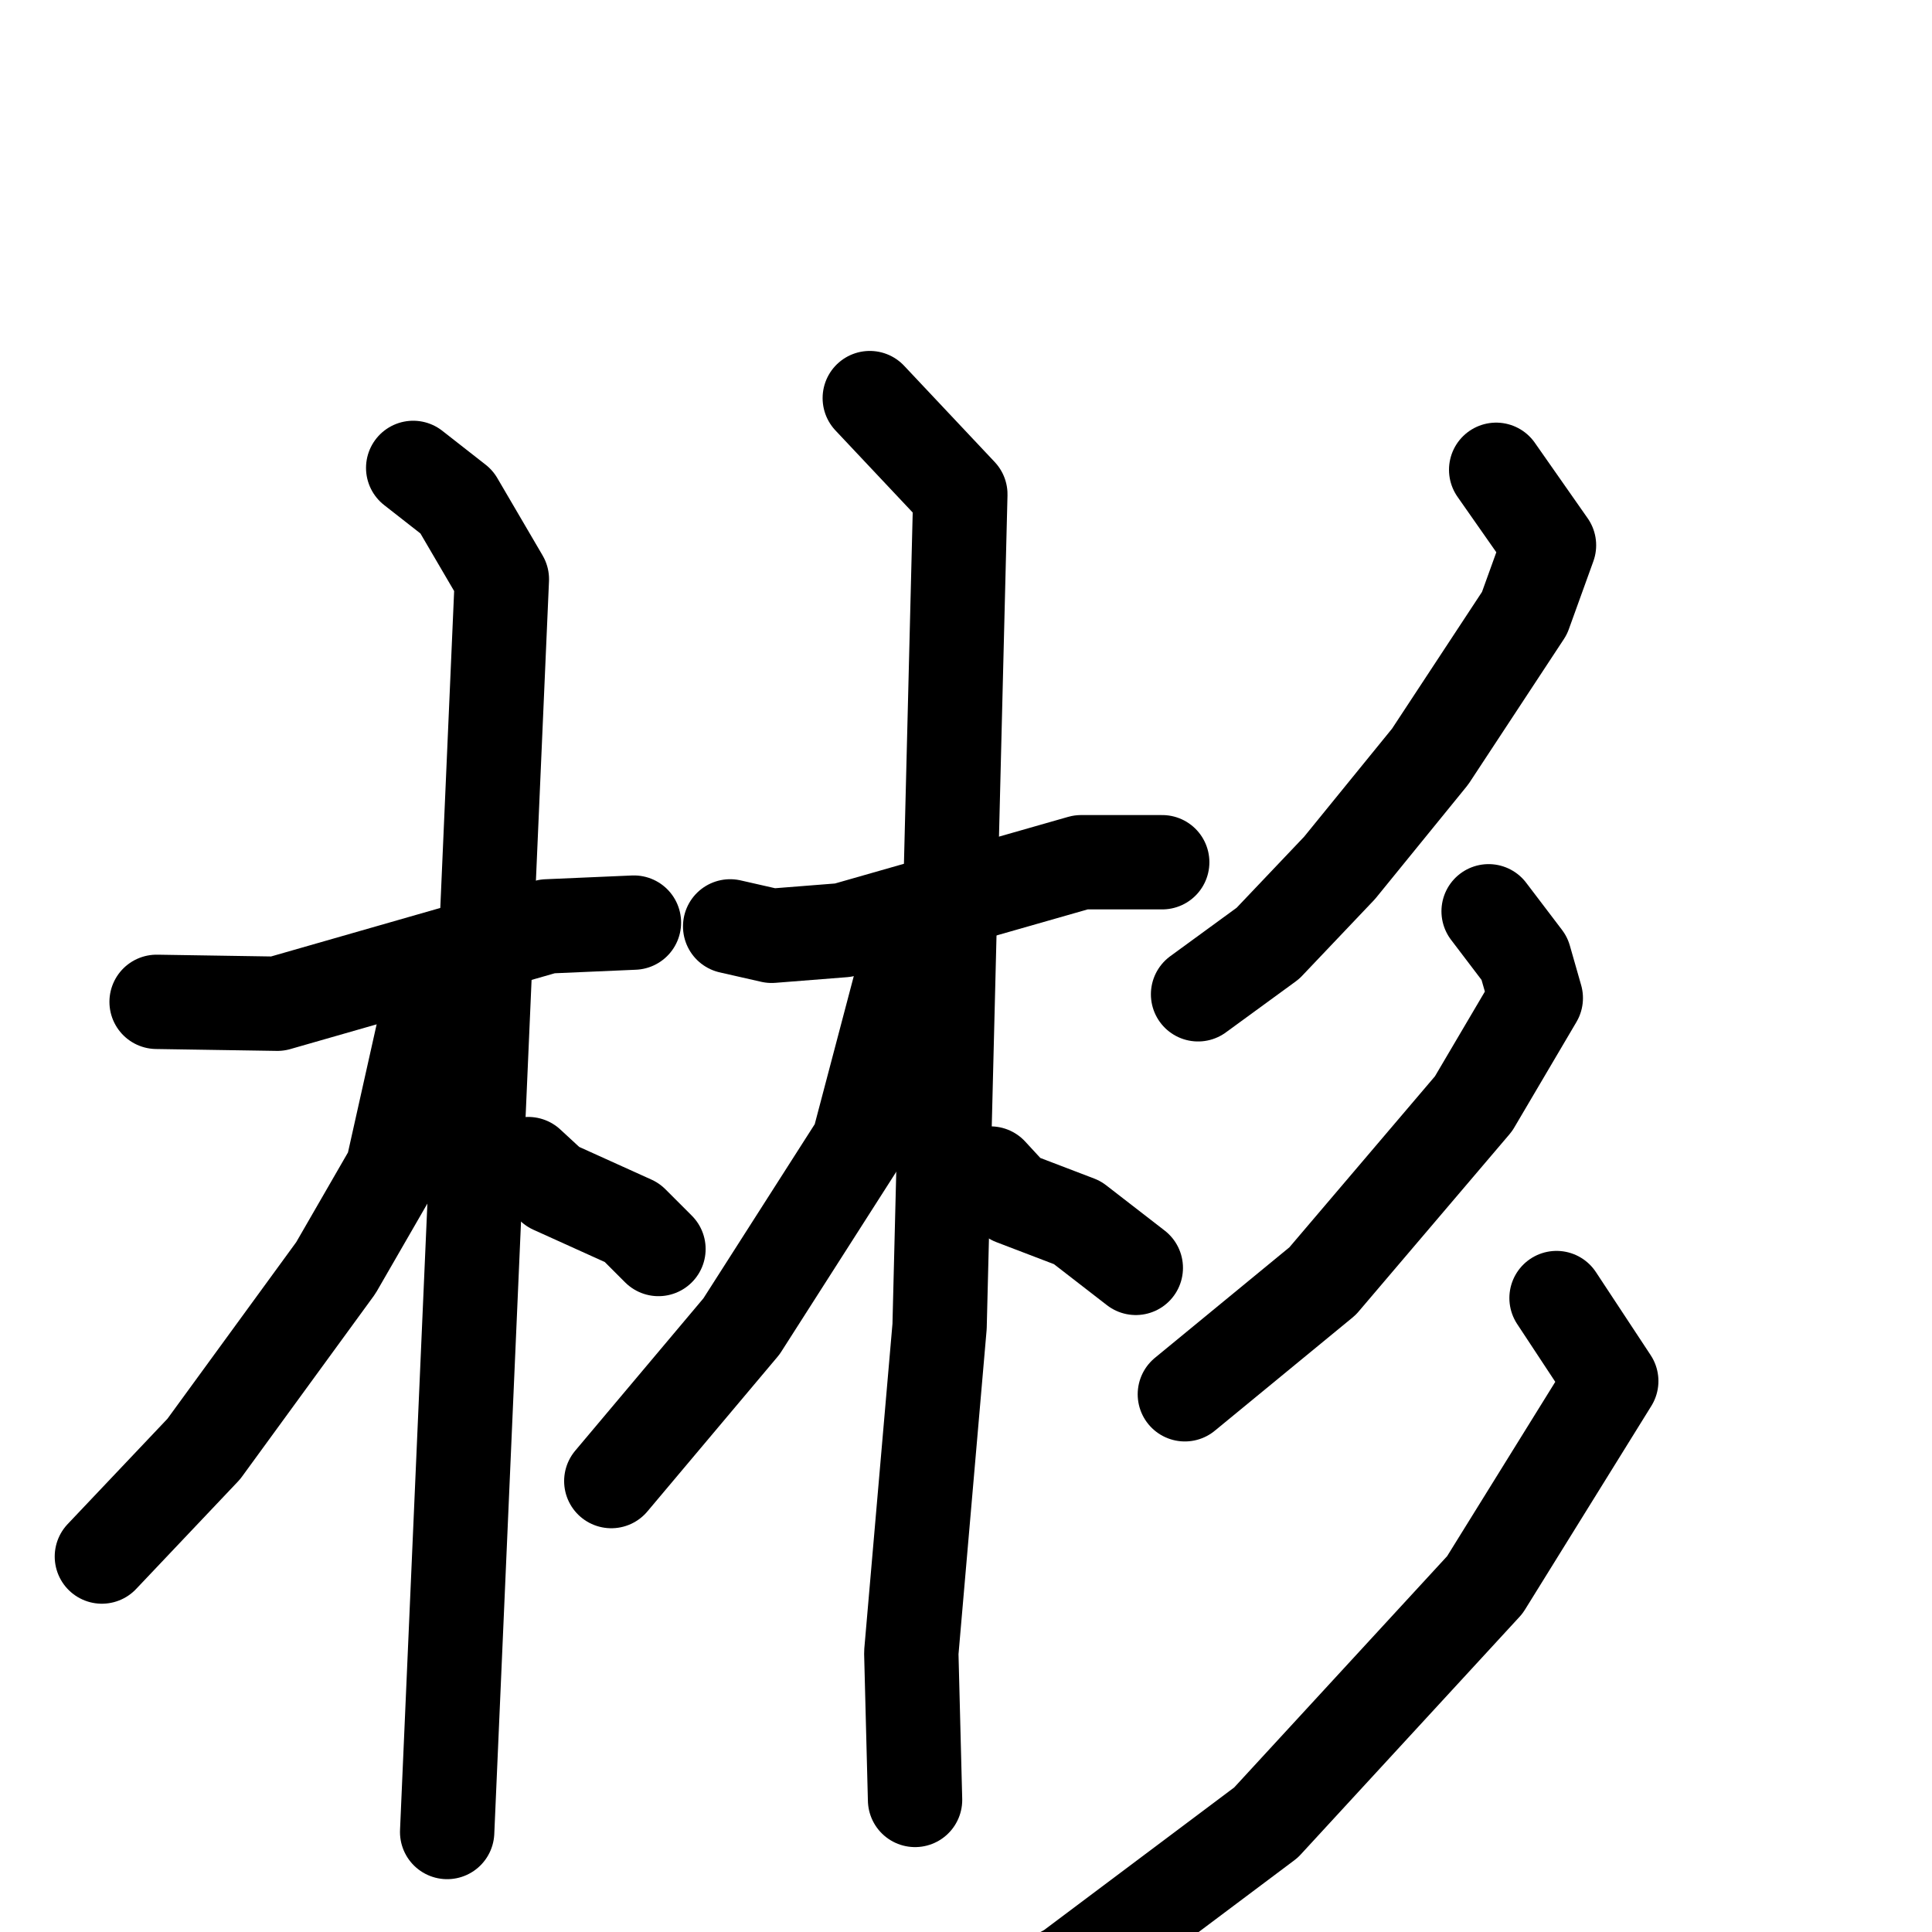 <svg xmlns="http://www.w3.org/2000/svg" viewBox="0 0 1024 1024">
  <g style="fill:none;stroke:#000000;stroke-width:50;stroke-linecap:round;stroke-linejoin:round;" transform="scale(1, 1) translate(0, 0)">
    <path d="M 83.0,531.0 L 147.0,532.0 L 290.0,491.0 L 336.0,489.0"/>
    <path d="M 219.0,248.0 L 242.0,266.0 L 266.0,307.0 L 237.0,971.0"/>
    <path d="M 233.0,539.0 L 225.0,544.0 L 208.0,620.0 L 178.0,672.0 L 108.0,768.0 L 54.0,825.0"/>
    <path d="M 280.0,617.0 L 293.0,629.0 L 335.0,648.0 L 349.0,662.0"/>
    <path d="M 387.0,491.0 L 409.0,496.0 L 447.0,493.0 L 573.0,457.0 L 616.0,457.0"/>
    <path d="M 461.0,211.0 L 509.0,262.0 L 498.0,703.0 L 483.0,876.0 L 485.0,954.0"/>
    <path d="M 479.0,515.0 L 455.0,606.0 L 393.0,703.0 L 324.0,785.0"/>
    <path d="M 525.0,622.0 L 537.0,635.0 L 571.0,648.0 L 602.0,672.0"/>
    <path d="M 793.0,249.0 L 821.0,289.0 L 808.0,325.0 L 758.0,401.0 L 710.0,460.0 L 672.0,500.0 L 635.0,527.0"/>
    <path d="M 789.0,483.0 L 808.0,508.0 L 814.0,529.0 L 781.0,585.0 L 701.0,679.0 L 628.0,739.0"/>
    <path d="M 825.0,688.0 L 854.0,732.0 L 787.0,840.0 L 671.0,966.0 L 567.0,1044.0 L 496.0,1083.0"/>
  </g>
</svg>
